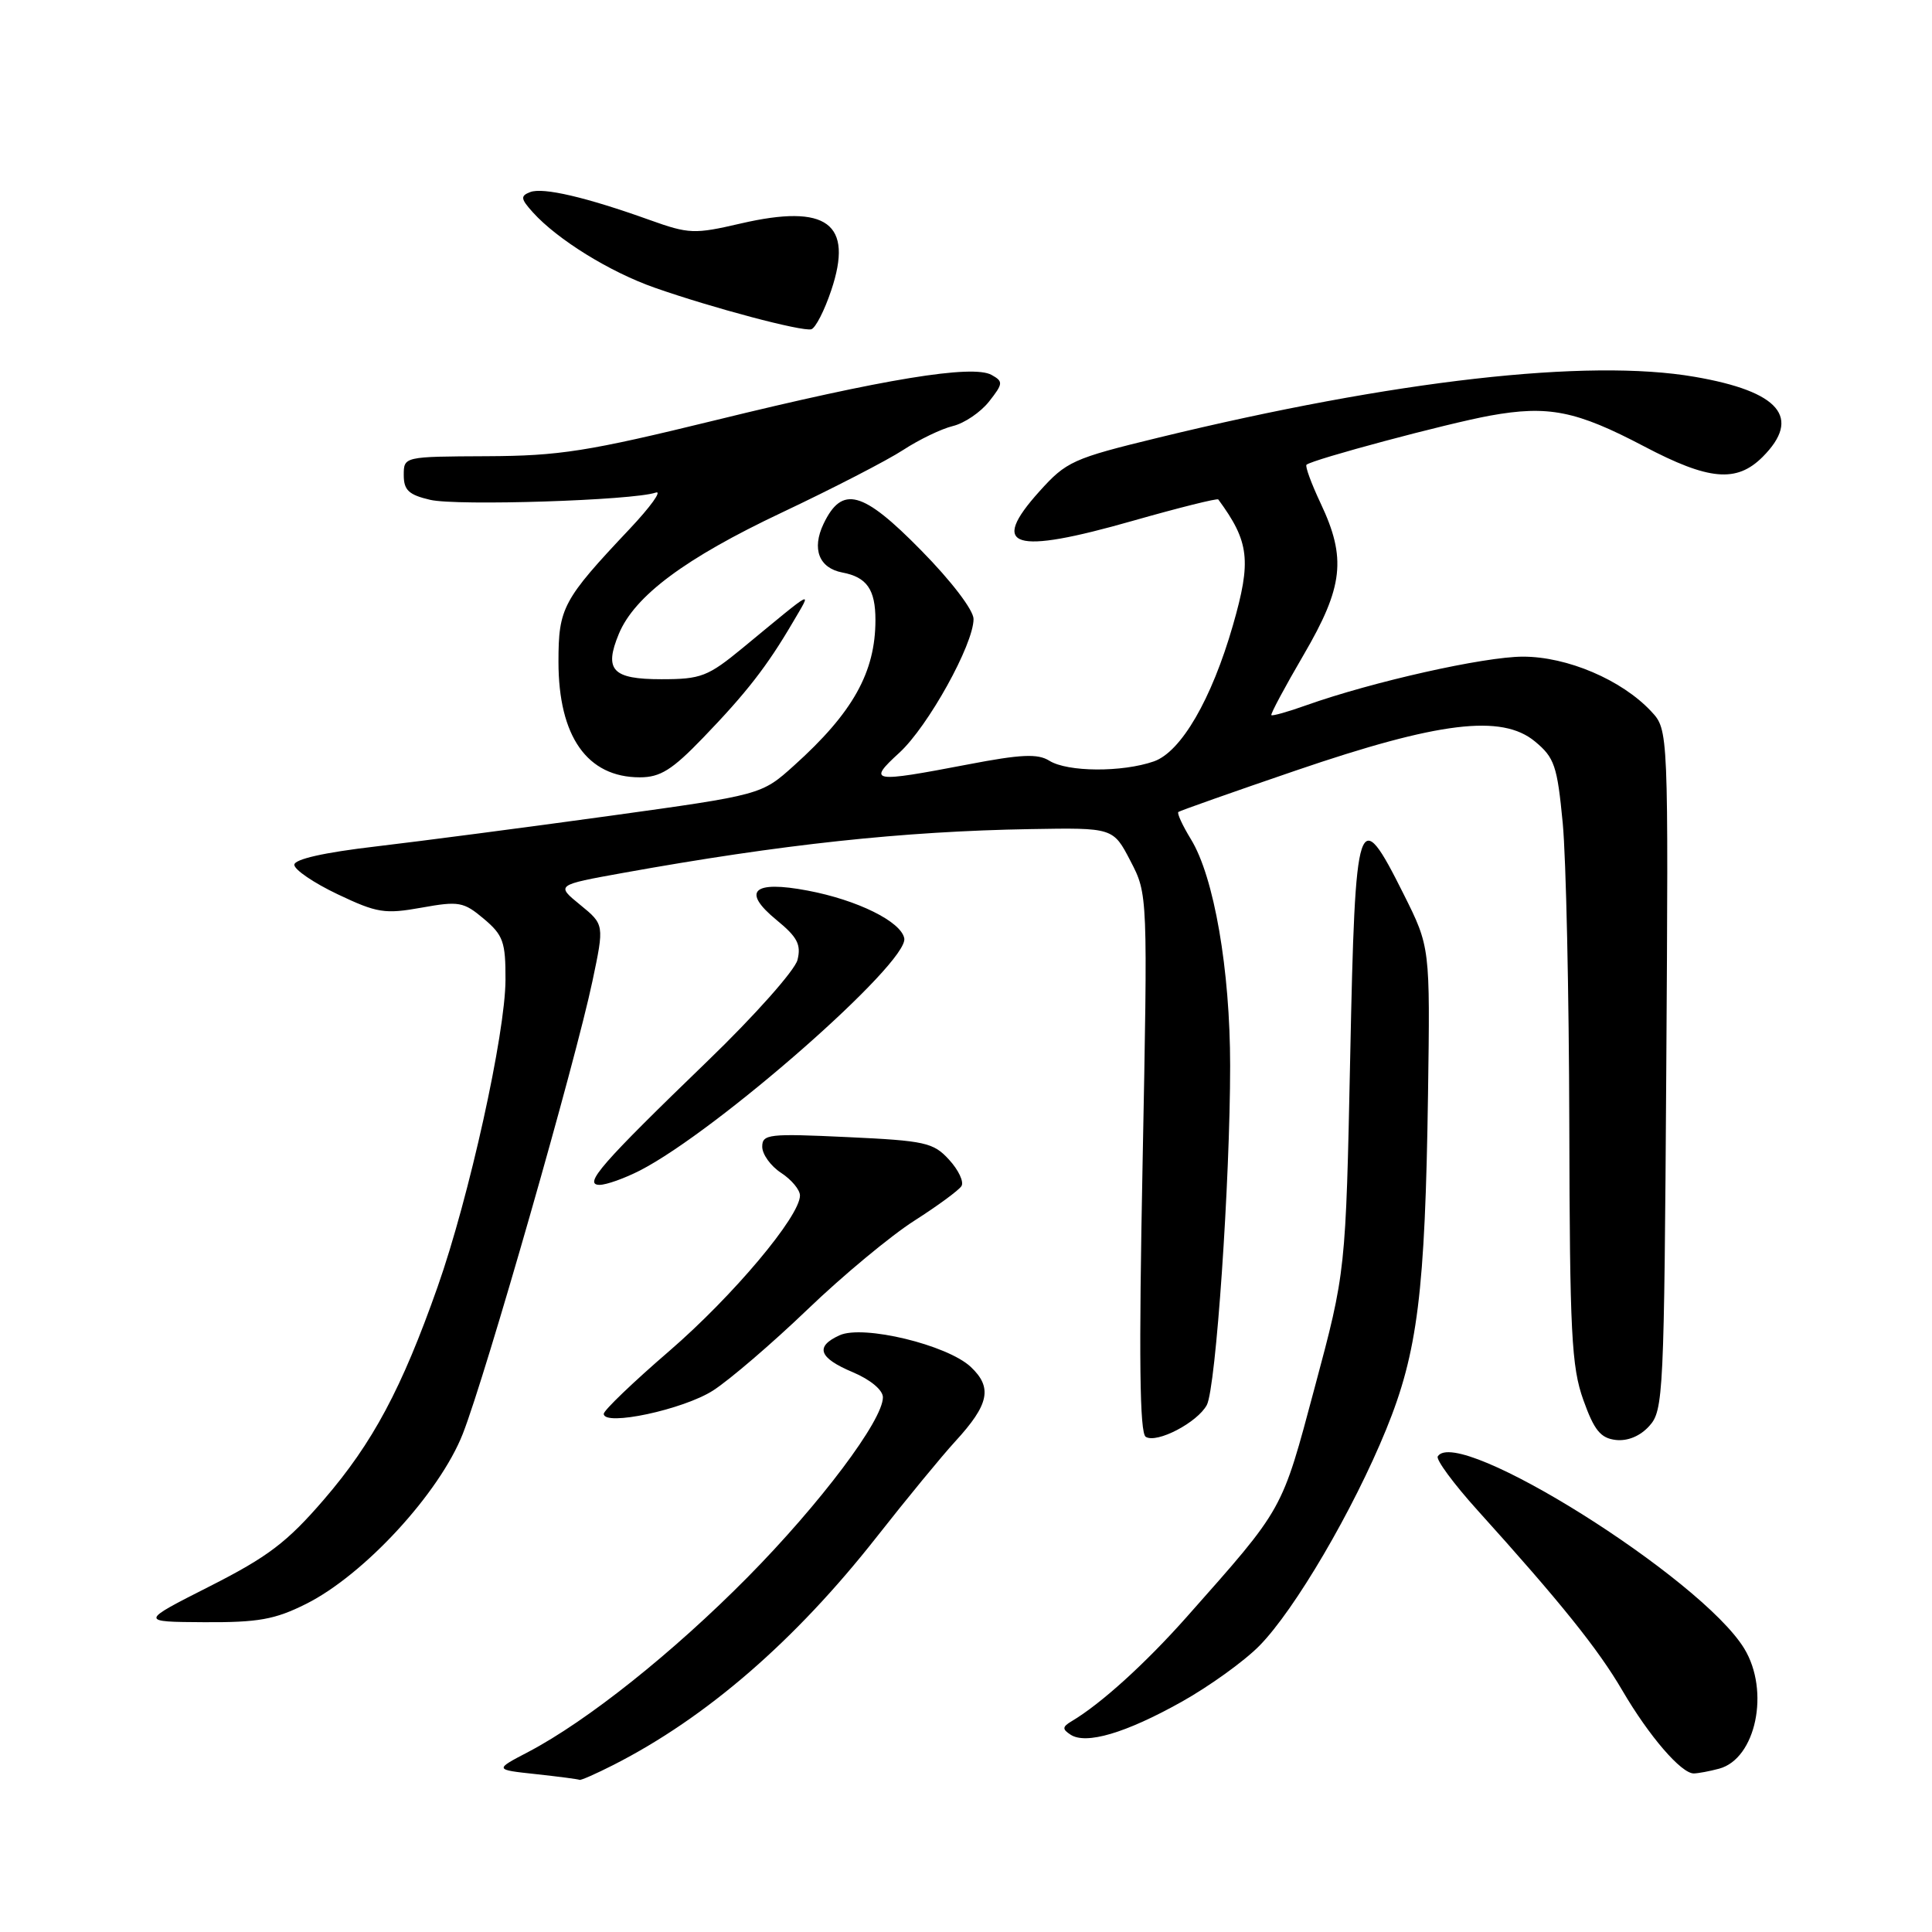 <?xml version="1.0" encoding="UTF-8" standalone="no"?>
<!DOCTYPE svg PUBLIC "-//W3C//DTD SVG 1.1//EN" "http://www.w3.org/Graphics/SVG/1.1/DTD/svg11.dtd" >
<svg xmlns="http://www.w3.org/2000/svg" xmlns:xlink="http://www.w3.org/1999/xlink" version="1.1" viewBox="0 0 256 256">
 <g >
 <path fill="currentColor"
d=" M 81.29 233.86 C 93.60 227.60 105.36 217.41 116.17 203.65 C 120.12 198.62 124.80 192.93 126.57 191.00 C 131.07 186.10 131.54 183.86 128.63 181.12 C 125.51 178.20 114.37 175.51 111.25 176.93 C 107.95 178.43 108.49 179.93 112.99 181.82 C 115.32 182.80 116.98 184.18 116.99 185.14 C 117.01 188.18 108.68 199.25 99.07 208.98 C 89.17 218.99 77.81 228.04 70.00 232.14 C 65.50 234.49 65.50 234.49 71.00 235.08 C 74.03 235.41 76.63 235.75 76.79 235.84 C 76.95 235.93 78.97 235.04 81.29 233.86 Z  M 227.79 234.36 C 232.67 233.05 234.55 224.06 231.12 218.44 C 225.42 209.09 193.09 188.82 190.51 192.98 C 190.25 193.40 192.62 196.62 195.79 200.13 C 206.77 212.29 211.78 218.53 214.97 224.00 C 218.50 230.04 222.78 235.01 224.44 234.99 C 225.02 234.98 226.53 234.70 227.79 234.36 Z  M 156.55 225.51 C 160.22 223.46 164.86 220.12 166.86 218.09 C 171.56 213.33 179.33 200.06 183.67 189.42 C 187.85 179.18 188.84 171.23 189.22 145.00 C 189.50 125.50 189.50 125.50 186.00 118.50 C 179.94 106.38 179.58 107.47 178.91 140.00 C 178.32 168.50 178.32 168.50 174.21 183.83 C 169.78 200.39 170.20 199.63 157.23 214.27 C 151.76 220.43 145.89 225.76 142.00 228.07 C 140.76 228.81 140.73 229.12 141.85 229.85 C 143.90 231.20 149.15 229.65 156.55 225.51 Z  M 40.55 212.53 C 48.24 208.69 58.25 197.83 61.33 189.97 C 64.36 182.23 76.25 140.70 78.50 130.01 C 80.08 122.51 80.08 122.51 76.87 119.89 C 73.66 117.27 73.66 117.27 82.58 115.66 C 103.57 111.88 119.61 110.15 136.50 109.86 C 147.50 109.67 147.50 109.67 149.79 114.08 C 152.09 118.50 152.09 118.50 151.40 154.10 C 150.89 179.95 151.01 189.89 151.82 190.39 C 153.29 191.30 158.67 188.48 159.91 186.17 C 161.11 183.92 163.00 156.47 163.00 141.22 C 163.00 128.50 160.87 116.19 157.80 111.20 C 156.69 109.38 155.94 107.76 156.14 107.59 C 156.34 107.43 163.35 104.95 171.73 102.09 C 190.66 95.62 198.99 94.61 203.38 98.24 C 205.98 100.39 206.34 101.45 207.07 109.06 C 207.51 113.70 207.90 131.68 207.94 149.00 C 208.00 176.61 208.23 181.12 209.80 185.50 C 211.23 189.51 212.08 190.56 214.09 190.80 C 215.67 190.98 217.33 190.30 218.55 188.94 C 220.41 186.89 220.51 184.77 220.79 141.75 C 221.08 96.71 221.08 96.71 218.79 94.26 C 214.90 90.09 207.66 87.00 201.78 87.01 C 196.62 87.02 181.87 90.33 173.09 93.45 C 170.67 94.32 168.58 94.90 168.46 94.76 C 168.33 94.62 170.26 91.01 172.75 86.75 C 178.00 77.75 178.43 73.97 175.00 66.71 C 173.76 64.08 172.91 61.77 173.12 61.58 C 173.91 60.88 191.74 56.11 197.46 55.07 C 205.16 53.68 208.86 54.42 217.84 59.14 C 226.43 63.66 230.10 63.99 233.55 60.55 C 238.76 55.33 235.83 51.87 224.55 49.93 C 210.38 47.48 184.78 50.38 153.50 57.99 C 142.15 60.75 141.30 61.14 137.72 65.12 C 131.03 72.56 134.19 73.55 150.14 69.00 C 156.22 67.27 161.30 66.00 161.43 66.18 C 165.55 71.79 165.84 74.27 163.37 82.85 C 160.54 92.68 156.50 99.63 152.89 100.89 C 148.69 102.35 141.46 102.31 139.04 100.80 C 137.51 99.84 135.29 99.94 128.22 101.30 C 115.46 103.74 114.90 103.65 119.17 99.74 C 122.97 96.26 129.00 85.39 129.00 82.02 C 129.00 80.85 126.06 76.99 122.05 72.92 C 114.29 65.01 111.58 64.28 109.12 69.42 C 107.54 72.74 108.52 75.27 111.61 75.86 C 114.86 76.47 116.00 78.11 116.00 82.15 C 116.00 89.08 113.01 94.43 105.20 101.45 C 100.90 105.32 100.90 105.32 80.75 108.11 C 69.67 109.64 55.74 111.46 49.80 112.16 C 42.92 112.96 39.00 113.85 39.00 114.59 C 39.00 115.24 41.59 117.00 44.75 118.50 C 49.97 120.98 50.99 121.14 55.85 120.27 C 60.80 119.38 61.43 119.49 64.10 121.74 C 66.68 123.91 67.00 124.81 66.98 129.84 C 66.96 136.97 62.16 158.68 57.99 170.50 C 53.23 184.01 49.39 191.19 42.91 198.71 C 38.03 204.37 35.51 206.28 27.78 210.20 C 18.50 214.90 18.50 214.90 27.05 214.95 C 34.21 214.99 36.42 214.60 40.55 212.53 Z  M 94.50 184.24 C 96.70 182.82 102.33 177.99 107.00 173.51 C 111.67 169.02 118.04 163.74 121.14 161.76 C 124.24 159.78 127.06 157.71 127.40 157.16 C 127.75 156.60 127.01 155.03 125.76 153.67 C 123.68 151.39 122.60 151.15 112.25 150.67 C 101.85 150.18 101.00 150.28 101.00 151.95 C 101.00 152.95 102.12 154.51 103.50 155.41 C 104.88 156.31 106.00 157.66 106.00 158.41 C 106.00 161.17 97.12 171.73 88.68 179.02 C 83.91 183.13 80.00 186.88 80.00 187.34 C 80.00 189.04 90.58 186.77 94.50 184.24 Z  M 84.79 155.10 C 95.04 149.84 120.45 127.53 119.82 124.33 C 119.39 122.11 113.60 119.25 107.03 118.01 C 99.76 116.63 98.23 118.08 102.90 121.91 C 105.65 124.16 106.18 125.16 105.67 127.20 C 105.32 128.58 99.97 134.60 93.77 140.58 C 79.68 154.19 77.22 157.00 79.45 157.00 C 80.35 157.00 82.75 156.14 84.79 155.10 Z  M 93.17 97.75 C 98.88 91.83 101.63 88.30 105.03 82.50 C 107.62 78.07 108.20 77.78 98.44 85.83 C 93.80 89.65 92.89 90.00 87.65 90.00 C 81.14 90.00 80.01 88.80 82.00 83.99 C 84.09 78.96 90.79 73.97 103.59 67.92 C 110.34 64.73 117.59 60.99 119.68 59.62 C 121.78 58.25 124.74 56.82 126.27 56.45 C 127.79 56.08 129.94 54.62 131.06 53.20 C 132.93 50.82 132.95 50.55 131.39 49.68 C 128.89 48.28 117.09 50.21 94.84 55.67 C 77.89 59.82 74.14 60.41 64.50 60.45 C 53.50 60.50 53.50 60.50 53.50 62.96 C 53.50 64.95 54.17 65.57 57.00 66.23 C 60.53 67.06 83.90 66.31 86.89 65.27 C 87.77 64.97 86.21 67.14 83.41 70.11 C 74.57 79.48 74.00 80.54 74.00 87.68 C 74.00 97.59 77.81 103.00 84.78 103.00 C 87.49 103.00 89.06 102.02 93.17 97.75 Z  M 110.14 38.48 C 113.13 29.59 109.58 26.97 98.17 29.61 C 92.00 31.04 91.31 31.02 86.06 29.14 C 77.67 26.13 71.96 24.80 70.26 25.45 C 68.94 25.96 68.98 26.33 70.61 28.14 C 73.86 31.74 80.80 36.04 86.77 38.13 C 94.38 40.80 106.25 43.95 107.50 43.63 C 108.05 43.48 109.24 41.17 110.14 38.48 Z "/>
</g>
</svg>